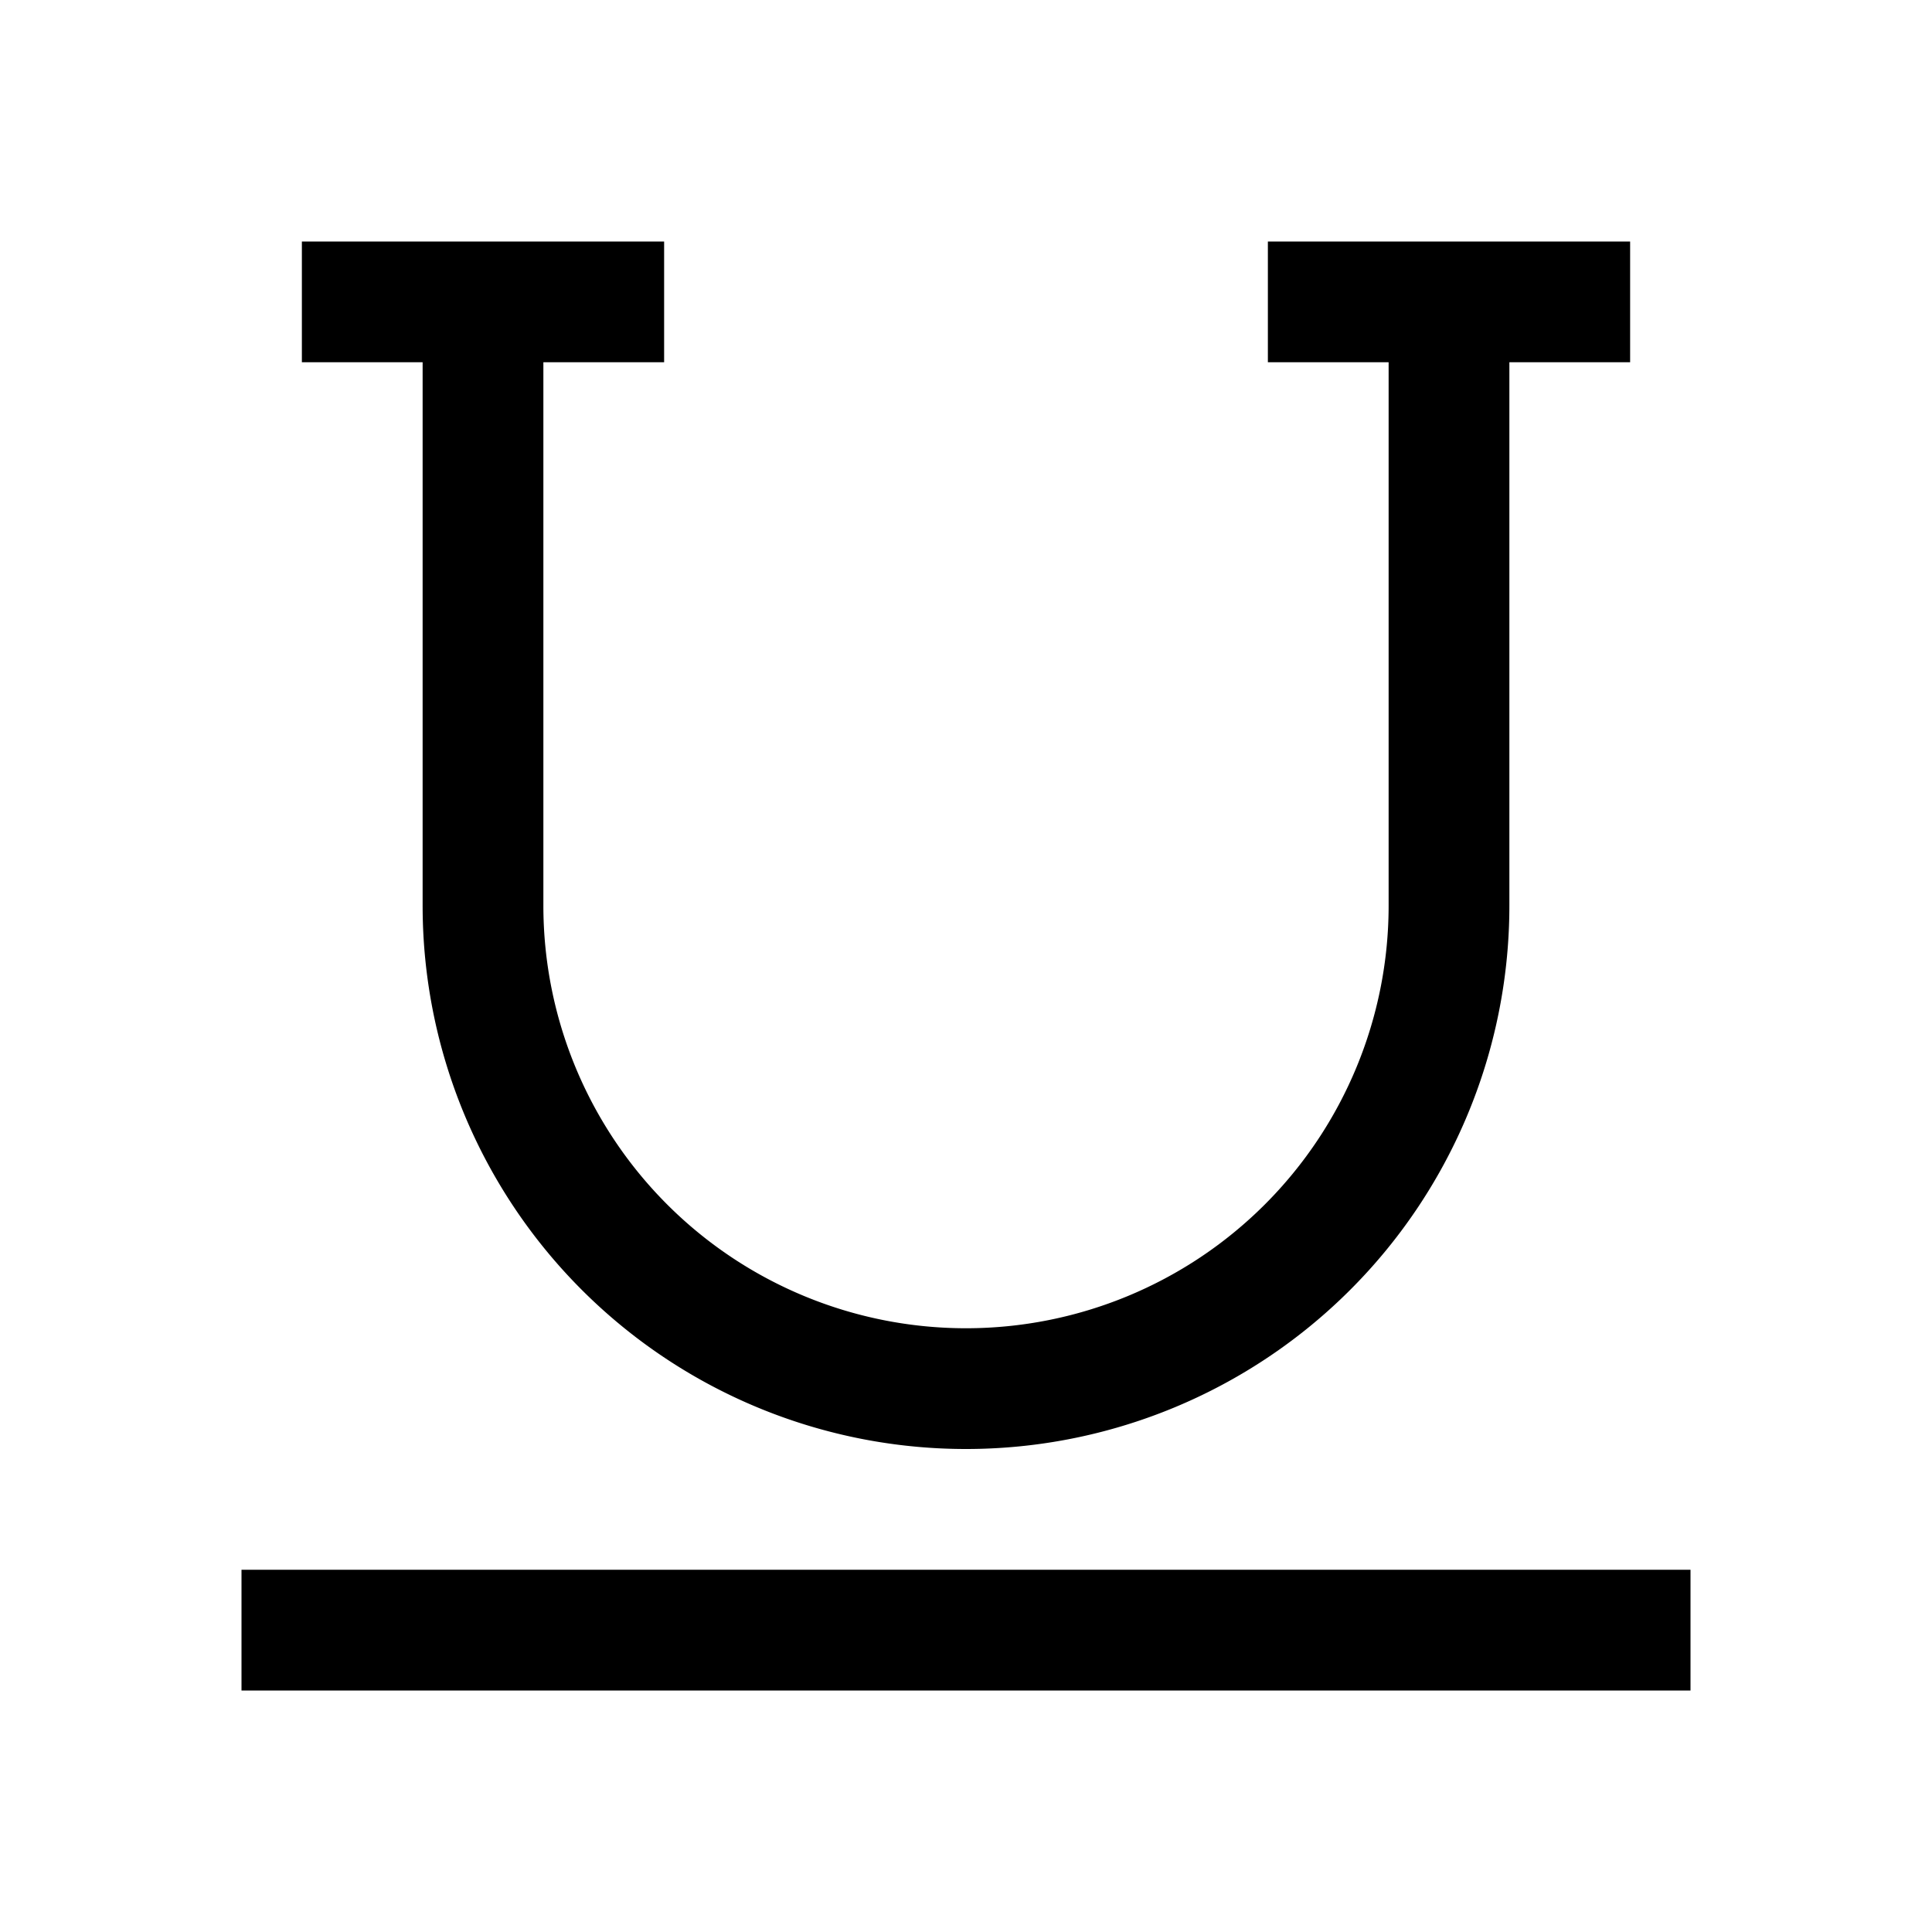 <svg xmlns="http://www.w3.org/2000/svg" viewBox="0 0 24 24"><path d="M7.227 16.023A6.75 6.75 0 0 1 5.25 11.25V4.5h-1.5V3h4.5v1.5h-1.5v6.75a5.25 5.25 0 0 0 10.5 0V4.5h-1.5V3h4.5v1.5h-1.5v6.75a6.75 6.75 0 0 1-11.523 4.773M21 21v-1.5H3V21z"/></svg>